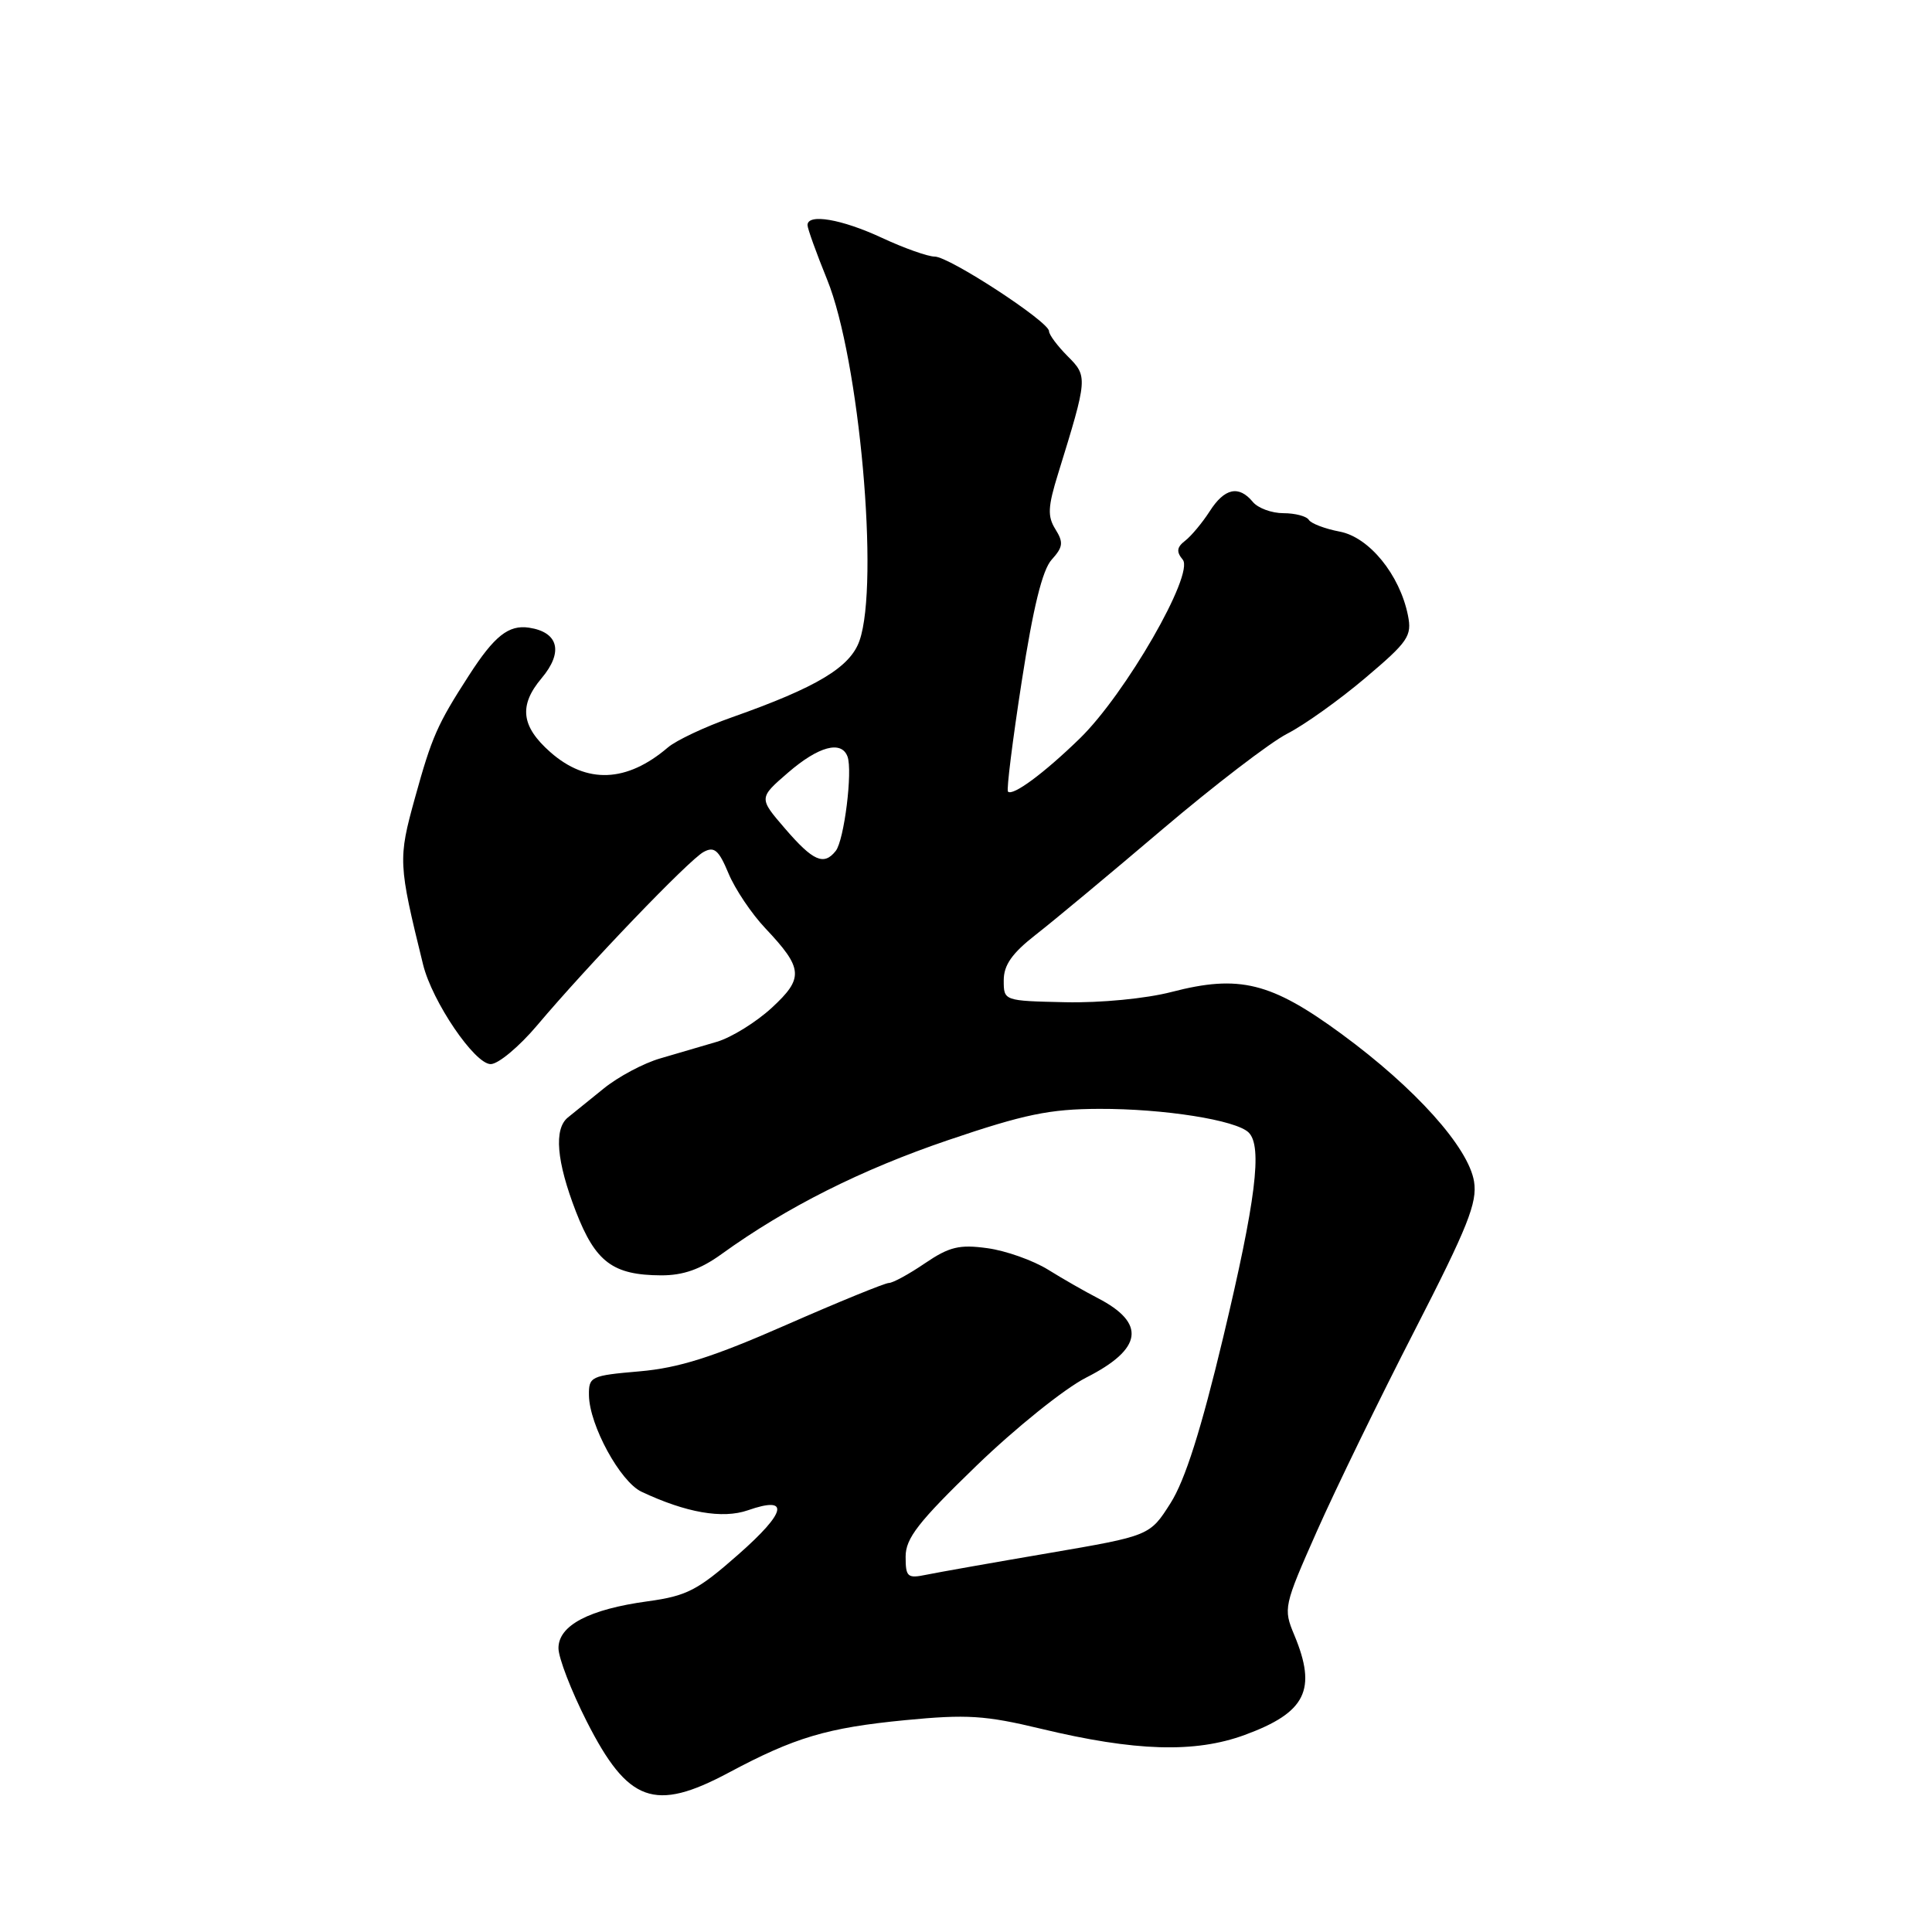 <?xml version="1.0" encoding="UTF-8" standalone="no"?>
<!DOCTYPE svg PUBLIC "-//W3C//DTD SVG 1.1//EN" "http://www.w3.org/Graphics/SVG/1.1/DTD/svg11.dtd" >
<svg xmlns="http://www.w3.org/2000/svg" xmlns:xlink="http://www.w3.org/1999/xlink" version="1.1" viewBox="0 0 256 256">
 <g >
 <path fill="currentColor"
d=" M 96.55 234.89 C 105.31 230.21 109.58 228.94 119.94 227.93 C 128.11 227.14 130.53 227.29 137.94 229.07 C 150.42 232.07 158.33 232.31 164.93 229.89 C 173.05 226.91 174.53 223.91 171.50 216.65 C 170.03 213.13 170.09 212.83 174.51 202.86 C 177.00 197.25 182.82 185.30 187.45 176.29 C 194.49 162.57 195.77 159.36 195.32 156.56 C 194.58 152.03 187.54 144.18 177.78 137.02 C 168.42 130.15 164.22 129.11 155.24 131.44 C 151.85 132.32 145.84 132.90 141.16 132.80 C 133.00 132.62 133.00 132.62 133.00 129.90 C 133.00 127.87 134.10 126.31 137.25 123.85 C 139.59 122.03 147.12 115.76 154.00 109.91 C 160.88 104.07 168.33 98.36 170.56 97.22 C 172.80 96.08 177.44 92.77 180.89 89.85 C 186.60 85.02 187.11 84.28 186.56 81.54 C 185.48 76.16 181.42 71.17 177.51 70.44 C 175.57 70.07 173.73 69.37 173.43 68.89 C 173.13 68.40 171.61 68.00 170.06 68.00 C 168.51 68.00 166.68 67.33 166.00 66.50 C 164.14 64.26 162.25 64.68 160.29 67.75 C 159.32 69.26 157.86 71.01 157.05 71.64 C 155.92 72.51 155.85 73.11 156.72 74.16 C 158.29 76.06 149.13 91.97 143.07 97.86 C 138.33 102.47 134.19 105.53 133.56 104.89 C 133.35 104.67 134.17 98.12 135.38 90.31 C 136.90 80.49 138.12 75.52 139.35 74.16 C 140.86 72.49 140.94 71.88 139.85 70.13 C 138.78 68.42 138.84 67.17 140.20 62.78 C 144.14 50.04 144.15 49.88 141.46 47.19 C 140.11 45.83 139.00 44.35 139.00 43.88 C 139.00 42.63 125.78 34.00 123.86 34.00 C 122.95 34.00 119.79 32.88 116.85 31.51 C 111.52 29.03 107.00 28.26 107.00 29.83 C 107.00 30.28 108.17 33.53 109.60 37.05 C 113.87 47.56 116.54 77.29 113.89 84.89 C 112.66 88.42 108.25 91.07 97.00 95.04 C 93.42 96.30 89.60 98.10 88.50 99.04 C 83.05 103.70 77.74 103.91 72.92 99.66 C 69.05 96.25 68.72 93.48 71.76 89.87 C 74.68 86.41 74.02 83.76 70.09 83.17 C 67.39 82.77 65.50 84.27 62.14 89.49 C 57.93 96.01 57.23 97.61 54.98 105.74 C 52.74 113.84 52.77 114.44 56.06 127.81 C 57.27 132.72 62.89 141.00 65.02 141.00 C 66.02 141.00 68.79 138.69 71.17 135.87 C 77.92 127.87 91.31 113.92 93.23 112.89 C 94.64 112.12 95.24 112.63 96.53 115.73 C 97.39 117.80 99.59 121.08 101.41 123.00 C 106.44 128.33 106.54 129.60 102.24 133.56 C 100.18 135.45 96.92 137.47 95.00 138.04 C 93.08 138.61 89.70 139.60 87.50 140.24 C 85.30 140.87 81.92 142.67 80.00 144.23 C 78.08 145.79 75.94 147.52 75.25 148.07 C 73.37 149.59 73.74 153.89 76.31 160.54 C 78.91 167.24 81.21 168.96 87.60 168.99 C 90.52 169.00 92.82 168.19 95.60 166.18 C 104.22 159.96 114.10 154.99 125.64 151.07 C 135.74 147.64 139.10 146.95 145.64 146.93 C 154.20 146.90 163.82 148.42 165.46 150.07 C 167.30 151.90 166.40 159.11 162.09 177.16 C 159.15 189.46 157.03 196.13 155.11 199.16 C 152.36 203.50 152.36 203.50 138.93 205.80 C 131.54 207.06 124.26 208.35 122.75 208.66 C 120.24 209.18 120.00 208.97 120.00 206.26 C 120.00 203.83 121.68 201.67 129.37 194.23 C 134.53 189.24 141.06 183.99 143.92 182.54 C 151.42 178.74 151.91 175.33 145.43 171.99 C 143.82 171.16 140.87 169.48 138.88 168.24 C 136.89 167.01 133.27 165.72 130.83 165.39 C 127.12 164.88 125.79 165.20 122.56 167.39 C 120.45 168.83 118.30 170.00 117.78 170.00 C 117.27 170.00 111.14 172.50 104.17 175.56 C 94.43 179.84 89.94 181.26 84.75 181.71 C 78.28 182.27 78.00 182.40 78.04 184.90 C 78.10 188.85 82.18 196.33 85.00 197.66 C 90.89 200.44 95.73 201.29 99.10 200.12 C 104.70 198.16 104.23 200.35 97.84 205.97 C 92.44 210.73 91.01 211.47 85.83 212.18 C 78.06 213.24 74.00 215.37 74.00 218.39 C 74.00 219.67 75.69 224.05 77.75 228.11 C 83.21 238.86 86.73 240.13 96.55 234.89 Z  M 104.02 109.79 C 100.53 105.74 100.53 105.74 104.43 102.37 C 108.46 98.89 111.49 98.07 112.30 100.25 C 113.00 102.15 111.86 111.33 110.74 112.75 C 109.17 114.74 107.74 114.11 104.02 109.79 Z "/>
</g>
</svg>